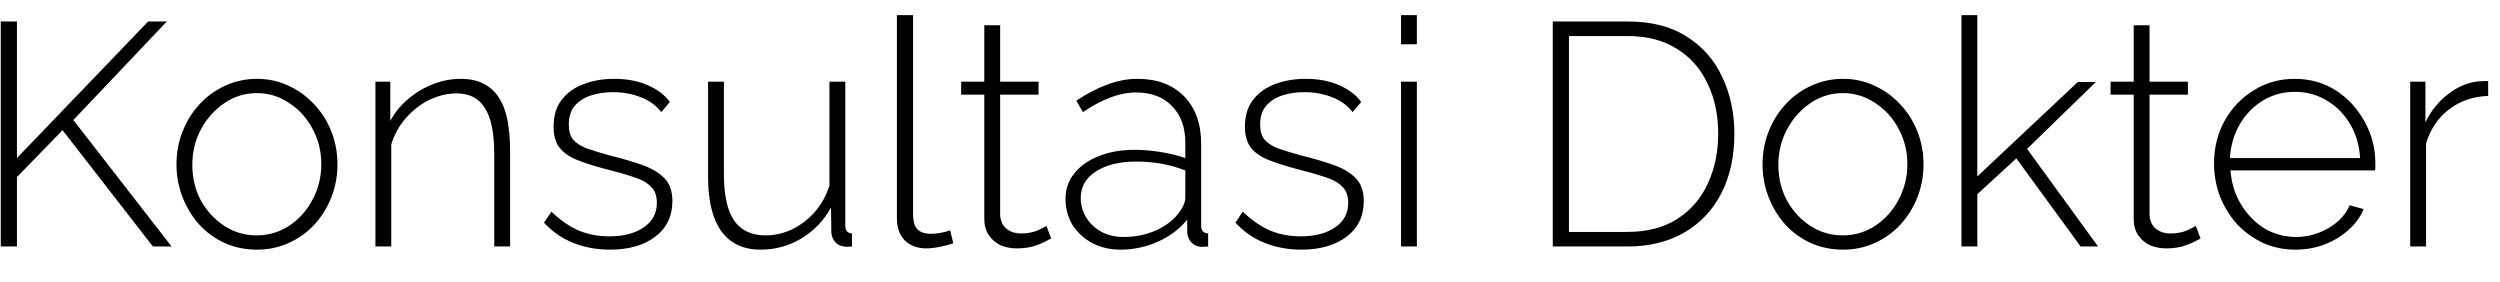 <svg width="71" height="8" viewBox="0 0 71 8" fill="none" xmlns="http://www.w3.org/2000/svg">
<path d="M0.022 7V0.61H0.481V4.489L4.207 0.61H4.738L2.083 3.409L4.873 7H4.342L1.777 3.697L0.481 5.029V7H0.022ZM7.298 7.09C6.968 7.09 6.662 7.027 6.38 6.901C6.104 6.775 5.864 6.601 5.66 6.379C5.456 6.151 5.297 5.89 5.183 5.596C5.069 5.302 5.012 4.993 5.012 4.669C5.012 4.339 5.069 4.03 5.183 3.742C5.297 3.448 5.456 3.19 5.66 2.968C5.87 2.74 6.113 2.563 6.389 2.437C6.671 2.305 6.974 2.239 7.298 2.239C7.622 2.239 7.922 2.305 8.198 2.437C8.474 2.563 8.717 2.74 8.927 2.968C9.137 3.19 9.299 3.448 9.413 3.742C9.527 4.03 9.584 4.339 9.584 4.669C9.584 4.993 9.527 5.302 9.413 5.596C9.299 5.89 9.137 6.151 8.927 6.379C8.723 6.601 8.48 6.775 8.198 6.901C7.922 7.027 7.622 7.09 7.298 7.09ZM5.462 4.687C5.462 5.053 5.543 5.389 5.705 5.695C5.873 5.995 6.095 6.235 6.371 6.415C6.647 6.595 6.953 6.685 7.289 6.685C7.625 6.685 7.931 6.595 8.207 6.415C8.489 6.229 8.711 5.983 8.873 5.677C9.041 5.365 9.125 5.026 9.125 4.66C9.125 4.294 9.041 3.958 8.873 3.652C8.711 3.346 8.489 3.103 8.207 2.923C7.931 2.737 7.628 2.644 7.298 2.644C6.962 2.644 6.656 2.737 6.38 2.923C6.104 3.109 5.882 3.355 5.714 3.661C5.546 3.967 5.462 4.309 5.462 4.687ZM14.487 7H14.037V4.39C14.037 3.79 13.95 3.352 13.776 3.076C13.608 2.794 13.338 2.653 12.966 2.653C12.702 2.653 12.441 2.716 12.183 2.842C11.931 2.968 11.709 3.142 11.517 3.364C11.331 3.58 11.196 3.826 11.112 4.102V7H10.662V2.32H11.085V3.436C11.211 3.196 11.379 2.989 11.589 2.815C11.799 2.635 12.033 2.494 12.291 2.392C12.549 2.29 12.816 2.239 13.092 2.239C13.35 2.239 13.566 2.287 13.74 2.383C13.92 2.473 14.064 2.605 14.172 2.779C14.286 2.953 14.367 3.169 14.415 3.427C14.463 3.685 14.487 3.979 14.487 4.309V7ZM17.323 7.09C16.951 7.09 16.607 7.027 16.288 6.901C15.97 6.775 15.691 6.583 15.451 6.325L15.659 6.01C15.916 6.256 16.177 6.436 16.442 6.55C16.706 6.658 16.994 6.712 17.305 6.712C17.707 6.712 18.032 6.628 18.277 6.46C18.529 6.292 18.655 6.058 18.655 5.758C18.655 5.554 18.596 5.398 18.476 5.29C18.361 5.176 18.194 5.086 17.971 5.02C17.756 4.948 17.491 4.873 17.18 4.795C16.861 4.711 16.591 4.624 16.369 4.534C16.154 4.444 15.992 4.327 15.883 4.183C15.775 4.039 15.722 3.844 15.722 3.598C15.722 3.292 15.796 3.04 15.947 2.842C16.102 2.638 16.309 2.488 16.567 2.392C16.831 2.29 17.122 2.239 17.441 2.239C17.806 2.239 18.125 2.299 18.395 2.419C18.671 2.539 18.881 2.698 19.024 2.896L18.782 3.184C18.631 2.992 18.436 2.851 18.197 2.761C17.956 2.665 17.692 2.617 17.404 2.617C17.189 2.617 16.985 2.647 16.793 2.707C16.601 2.767 16.445 2.866 16.325 3.004C16.21 3.136 16.154 3.316 16.154 3.544C16.154 3.724 16.195 3.865 16.279 3.967C16.369 4.069 16.502 4.153 16.675 4.219C16.849 4.279 17.066 4.345 17.323 4.417C17.689 4.507 18.005 4.6 18.268 4.696C18.532 4.792 18.736 4.918 18.881 5.074C19.024 5.224 19.096 5.437 19.096 5.713C19.096 6.139 18.934 6.475 18.61 6.721C18.287 6.967 17.858 7.09 17.323 7.09ZM20.109 5.02V2.32H20.559V4.957C20.559 5.539 20.655 5.974 20.847 6.262C21.045 6.544 21.342 6.685 21.738 6.685C22.002 6.685 22.254 6.628 22.494 6.514C22.74 6.394 22.956 6.229 23.142 6.019C23.328 5.803 23.466 5.554 23.556 5.272V2.32H24.006V6.406C24.006 6.478 24.021 6.532 24.051 6.568C24.087 6.604 24.135 6.625 24.195 6.631V7C24.135 7.006 24.087 7.009 24.051 7.009C24.021 7.009 23.994 7.006 23.97 7C23.868 6.988 23.784 6.946 23.718 6.874C23.652 6.796 23.616 6.703 23.61 6.595L23.601 5.893C23.397 6.265 23.115 6.559 22.755 6.775C22.401 6.985 22.017 7.09 21.603 7.09C21.111 7.09 20.739 6.916 20.487 6.568C20.235 6.22 20.109 5.704 20.109 5.02ZM25.472 0.43H25.931V6.073C25.931 6.289 25.976 6.439 26.066 6.523C26.156 6.601 26.273 6.64 26.417 6.64C26.513 6.64 26.612 6.631 26.714 6.613C26.816 6.595 26.906 6.571 26.984 6.541L27.074 6.91C26.972 6.946 26.846 6.979 26.696 7.009C26.546 7.039 26.417 7.054 26.309 7.054C26.057 7.054 25.853 6.979 25.697 6.829C25.547 6.673 25.472 6.466 25.472 6.208V0.43ZM29.854 6.775C29.823 6.787 29.764 6.817 29.674 6.865C29.584 6.913 29.47 6.958 29.331 7C29.194 7.036 29.041 7.054 28.872 7.054C28.71 7.054 28.558 7.024 28.413 6.964C28.276 6.898 28.165 6.802 28.081 6.676C27.997 6.55 27.954 6.397 27.954 6.217V2.689H27.297V2.32H27.954V0.718H28.404V2.32H29.494V2.689H28.404V6.109C28.416 6.283 28.48 6.415 28.593 6.505C28.707 6.589 28.84 6.631 28.989 6.631C29.175 6.631 29.337 6.601 29.476 6.541C29.613 6.475 29.695 6.433 29.718 6.415L29.854 6.775ZM30.261 5.65C30.261 5.368 30.345 5.125 30.513 4.921C30.681 4.711 30.912 4.549 31.206 4.435C31.5 4.315 31.839 4.255 32.223 4.255C32.463 4.255 32.712 4.276 32.97 4.318C33.228 4.36 33.459 4.417 33.663 4.489V4.048C33.663 3.616 33.537 3.271 33.285 3.013C33.039 2.755 32.697 2.626 32.259 2.626C32.025 2.626 31.782 2.674 31.53 2.77C31.278 2.866 31.02 3.004 30.756 3.184L30.567 2.86C30.873 2.656 31.167 2.503 31.449 2.401C31.737 2.293 32.022 2.239 32.304 2.239C32.862 2.239 33.303 2.404 33.627 2.734C33.951 3.064 34.113 3.514 34.113 4.084V6.406C34.113 6.478 34.128 6.532 34.158 6.568C34.194 6.604 34.245 6.625 34.311 6.631V7C34.257 7.006 34.212 7.009 34.176 7.009C34.14 7.009 34.11 7.009 34.086 7.009C33.972 6.991 33.882 6.943 33.816 6.865C33.756 6.787 33.723 6.7 33.717 6.604V6.235C33.501 6.505 33.222 6.715 32.88 6.865C32.544 7.015 32.19 7.09 31.818 7.09C31.524 7.09 31.257 7.027 31.017 6.901C30.783 6.775 30.597 6.604 30.459 6.388C30.327 6.166 30.261 5.92 30.261 5.65ZM33.483 6.037C33.543 5.959 33.588 5.884 33.618 5.812C33.648 5.74 33.663 5.674 33.663 5.614V4.84C33.447 4.756 33.222 4.693 32.988 4.651C32.754 4.609 32.514 4.588 32.268 4.588C31.8 4.588 31.419 4.681 31.125 4.867C30.837 5.053 30.693 5.305 30.693 5.623C30.693 5.821 30.744 6.004 30.846 6.172C30.948 6.34 31.089 6.475 31.269 6.577C31.455 6.679 31.668 6.73 31.908 6.73C32.244 6.73 32.553 6.667 32.835 6.541C33.123 6.409 33.339 6.241 33.483 6.037ZM36.958 7.09C36.586 7.09 36.241 7.027 35.923 6.901C35.605 6.775 35.326 6.583 35.086 6.325L35.293 6.01C35.551 6.256 35.812 6.436 36.076 6.55C36.34 6.658 36.628 6.712 36.94 6.712C37.342 6.712 37.666 6.628 37.912 6.46C38.164 6.292 38.29 6.058 38.29 5.758C38.29 5.554 38.23 5.398 38.11 5.29C37.996 5.176 37.828 5.086 37.606 5.02C37.39 4.948 37.126 4.873 36.814 4.795C36.496 4.711 36.226 4.624 36.004 4.534C35.788 4.444 35.626 4.327 35.518 4.183C35.41 4.039 35.356 3.844 35.356 3.598C35.356 3.292 35.431 3.04 35.581 2.842C35.737 2.638 35.944 2.488 36.202 2.392C36.466 2.29 36.757 2.239 37.075 2.239C37.441 2.239 37.759 2.299 38.029 2.419C38.305 2.539 38.515 2.698 38.659 2.896L38.416 3.184C38.266 2.992 38.071 2.851 37.831 2.761C37.591 2.665 37.327 2.617 37.039 2.617C36.823 2.617 36.619 2.647 36.427 2.707C36.235 2.767 36.079 2.866 35.959 3.004C35.845 3.136 35.788 3.316 35.788 3.544C35.788 3.724 35.83 3.865 35.914 3.967C36.004 4.069 36.136 4.153 36.31 4.219C36.484 4.279 36.7 4.345 36.958 4.417C37.324 4.507 37.639 4.6 37.903 4.696C38.167 4.792 38.371 4.918 38.515 5.074C38.659 5.224 38.731 5.437 38.731 5.713C38.731 6.139 38.569 6.475 38.245 6.721C37.921 6.967 37.492 7.09 36.958 7.09ZM39.789 7V2.32H40.239V7H39.789ZM39.789 1.258V0.43H40.239V1.258H39.789ZM44.099 7V0.61H46.223C46.901 0.61 47.462 0.754 47.906 1.042C48.356 1.324 48.692 1.708 48.914 2.194C49.142 2.674 49.256 3.208 49.256 3.796C49.256 4.444 49.133 5.008 48.887 5.488C48.641 5.968 48.29 6.34 47.834 6.604C47.378 6.868 46.841 7 46.223 7H44.099ZM48.797 3.796C48.797 3.262 48.695 2.785 48.491 2.365C48.293 1.945 48.002 1.618 47.618 1.384C47.24 1.144 46.775 1.024 46.223 1.024H44.558V6.586H46.223C46.781 6.586 47.252 6.463 47.636 6.217C48.02 5.971 48.308 5.638 48.5 5.218C48.698 4.792 48.797 4.318 48.797 3.796ZM52.342 7.09C52.012 7.09 51.706 7.027 51.424 6.901C51.148 6.775 50.908 6.601 50.704 6.379C50.5 6.151 50.341 5.89 50.227 5.596C50.113 5.302 50.056 4.993 50.056 4.669C50.056 4.339 50.113 4.03 50.227 3.742C50.341 3.448 50.5 3.19 50.704 2.968C50.914 2.74 51.157 2.563 51.433 2.437C51.715 2.305 52.018 2.239 52.342 2.239C52.666 2.239 52.966 2.305 53.242 2.437C53.518 2.563 53.761 2.74 53.971 2.968C54.181 3.19 54.343 3.448 54.457 3.742C54.571 4.03 54.628 4.339 54.628 4.669C54.628 4.993 54.571 5.302 54.457 5.596C54.343 5.89 54.181 6.151 53.971 6.379C53.767 6.601 53.524 6.775 53.242 6.901C52.966 7.027 52.666 7.09 52.342 7.09ZM50.506 4.687C50.506 5.053 50.587 5.389 50.749 5.695C50.917 5.995 51.139 6.235 51.415 6.415C51.691 6.595 51.997 6.685 52.333 6.685C52.669 6.685 52.975 6.595 53.251 6.415C53.533 6.229 53.755 5.983 53.917 5.677C54.085 5.365 54.169 5.026 54.169 4.66C54.169 4.294 54.085 3.958 53.917 3.652C53.755 3.346 53.533 3.103 53.251 2.923C52.975 2.737 52.672 2.644 52.342 2.644C52.006 2.644 51.7 2.737 51.424 2.923C51.148 3.109 50.926 3.355 50.758 3.661C50.59 3.967 50.506 4.309 50.506 4.687ZM59.09 7L57.263 4.498L56.156 5.515V7H55.706V0.43H56.156V5.011L59.009 2.329H59.522L57.569 4.228L59.585 7H59.09ZM62.496 6.775C62.466 6.787 62.406 6.817 62.316 6.865C62.226 6.913 62.112 6.958 61.974 7C61.836 7.036 61.683 7.054 61.515 7.054C61.353 7.054 61.2 7.024 61.056 6.964C60.918 6.898 60.807 6.802 60.723 6.676C60.639 6.55 60.597 6.397 60.597 6.217V2.689H59.94V2.32H60.597V0.718H61.047V2.32H62.136V2.689H61.047V6.109C61.059 6.283 61.122 6.415 61.236 6.505C61.35 6.589 61.482 6.631 61.632 6.631C61.818 6.631 61.98 6.601 62.118 6.541C62.256 6.475 62.337 6.433 62.361 6.415L62.496 6.775ZM65.192 7.09C64.862 7.09 64.556 7.027 64.274 6.901C63.992 6.769 63.746 6.592 63.536 6.37C63.332 6.142 63.17 5.881 63.05 5.587C62.936 5.287 62.879 4.972 62.879 4.642C62.879 4.198 62.978 3.796 63.176 3.436C63.374 3.076 63.647 2.788 63.995 2.572C64.343 2.35 64.733 2.239 65.165 2.239C65.609 2.239 66.002 2.35 66.344 2.572C66.686 2.794 66.956 3.088 67.154 3.454C67.358 3.814 67.46 4.21 67.46 4.642C67.46 4.678 67.46 4.714 67.46 4.75C67.46 4.786 67.457 4.816 67.451 4.84H63.347C63.371 5.194 63.47 5.515 63.644 5.803C63.818 6.091 64.04 6.319 64.31 6.487C64.586 6.649 64.886 6.73 65.21 6.73C65.534 6.73 65.84 6.646 66.128 6.478C66.416 6.31 66.617 6.094 66.731 5.83L67.127 5.938C67.037 6.16 66.893 6.358 66.695 6.532C66.503 6.706 66.275 6.844 66.011 6.946C65.753 7.042 65.48 7.09 65.192 7.09ZM63.329 4.489H67.028C67.004 4.123 66.908 3.799 66.74 3.517C66.572 3.235 66.35 3.013 66.074 2.851C65.804 2.689 65.504 2.608 65.174 2.608C64.844 2.608 64.544 2.689 64.274 2.851C64.004 3.013 63.785 3.235 63.617 3.517C63.449 3.799 63.353 4.123 63.329 4.489ZM70.664 2.725C70.244 2.737 69.875 2.863 69.557 3.103C69.245 3.337 69.026 3.661 68.9 4.075V7H68.45V2.32H68.882V3.472C69.044 3.142 69.26 2.875 69.53 2.671C69.8 2.461 70.085 2.341 70.385 2.311C70.445 2.305 70.499 2.302 70.547 2.302C70.595 2.302 70.634 2.302 70.664 2.302V2.725Z" fill="black"/>
</svg>
